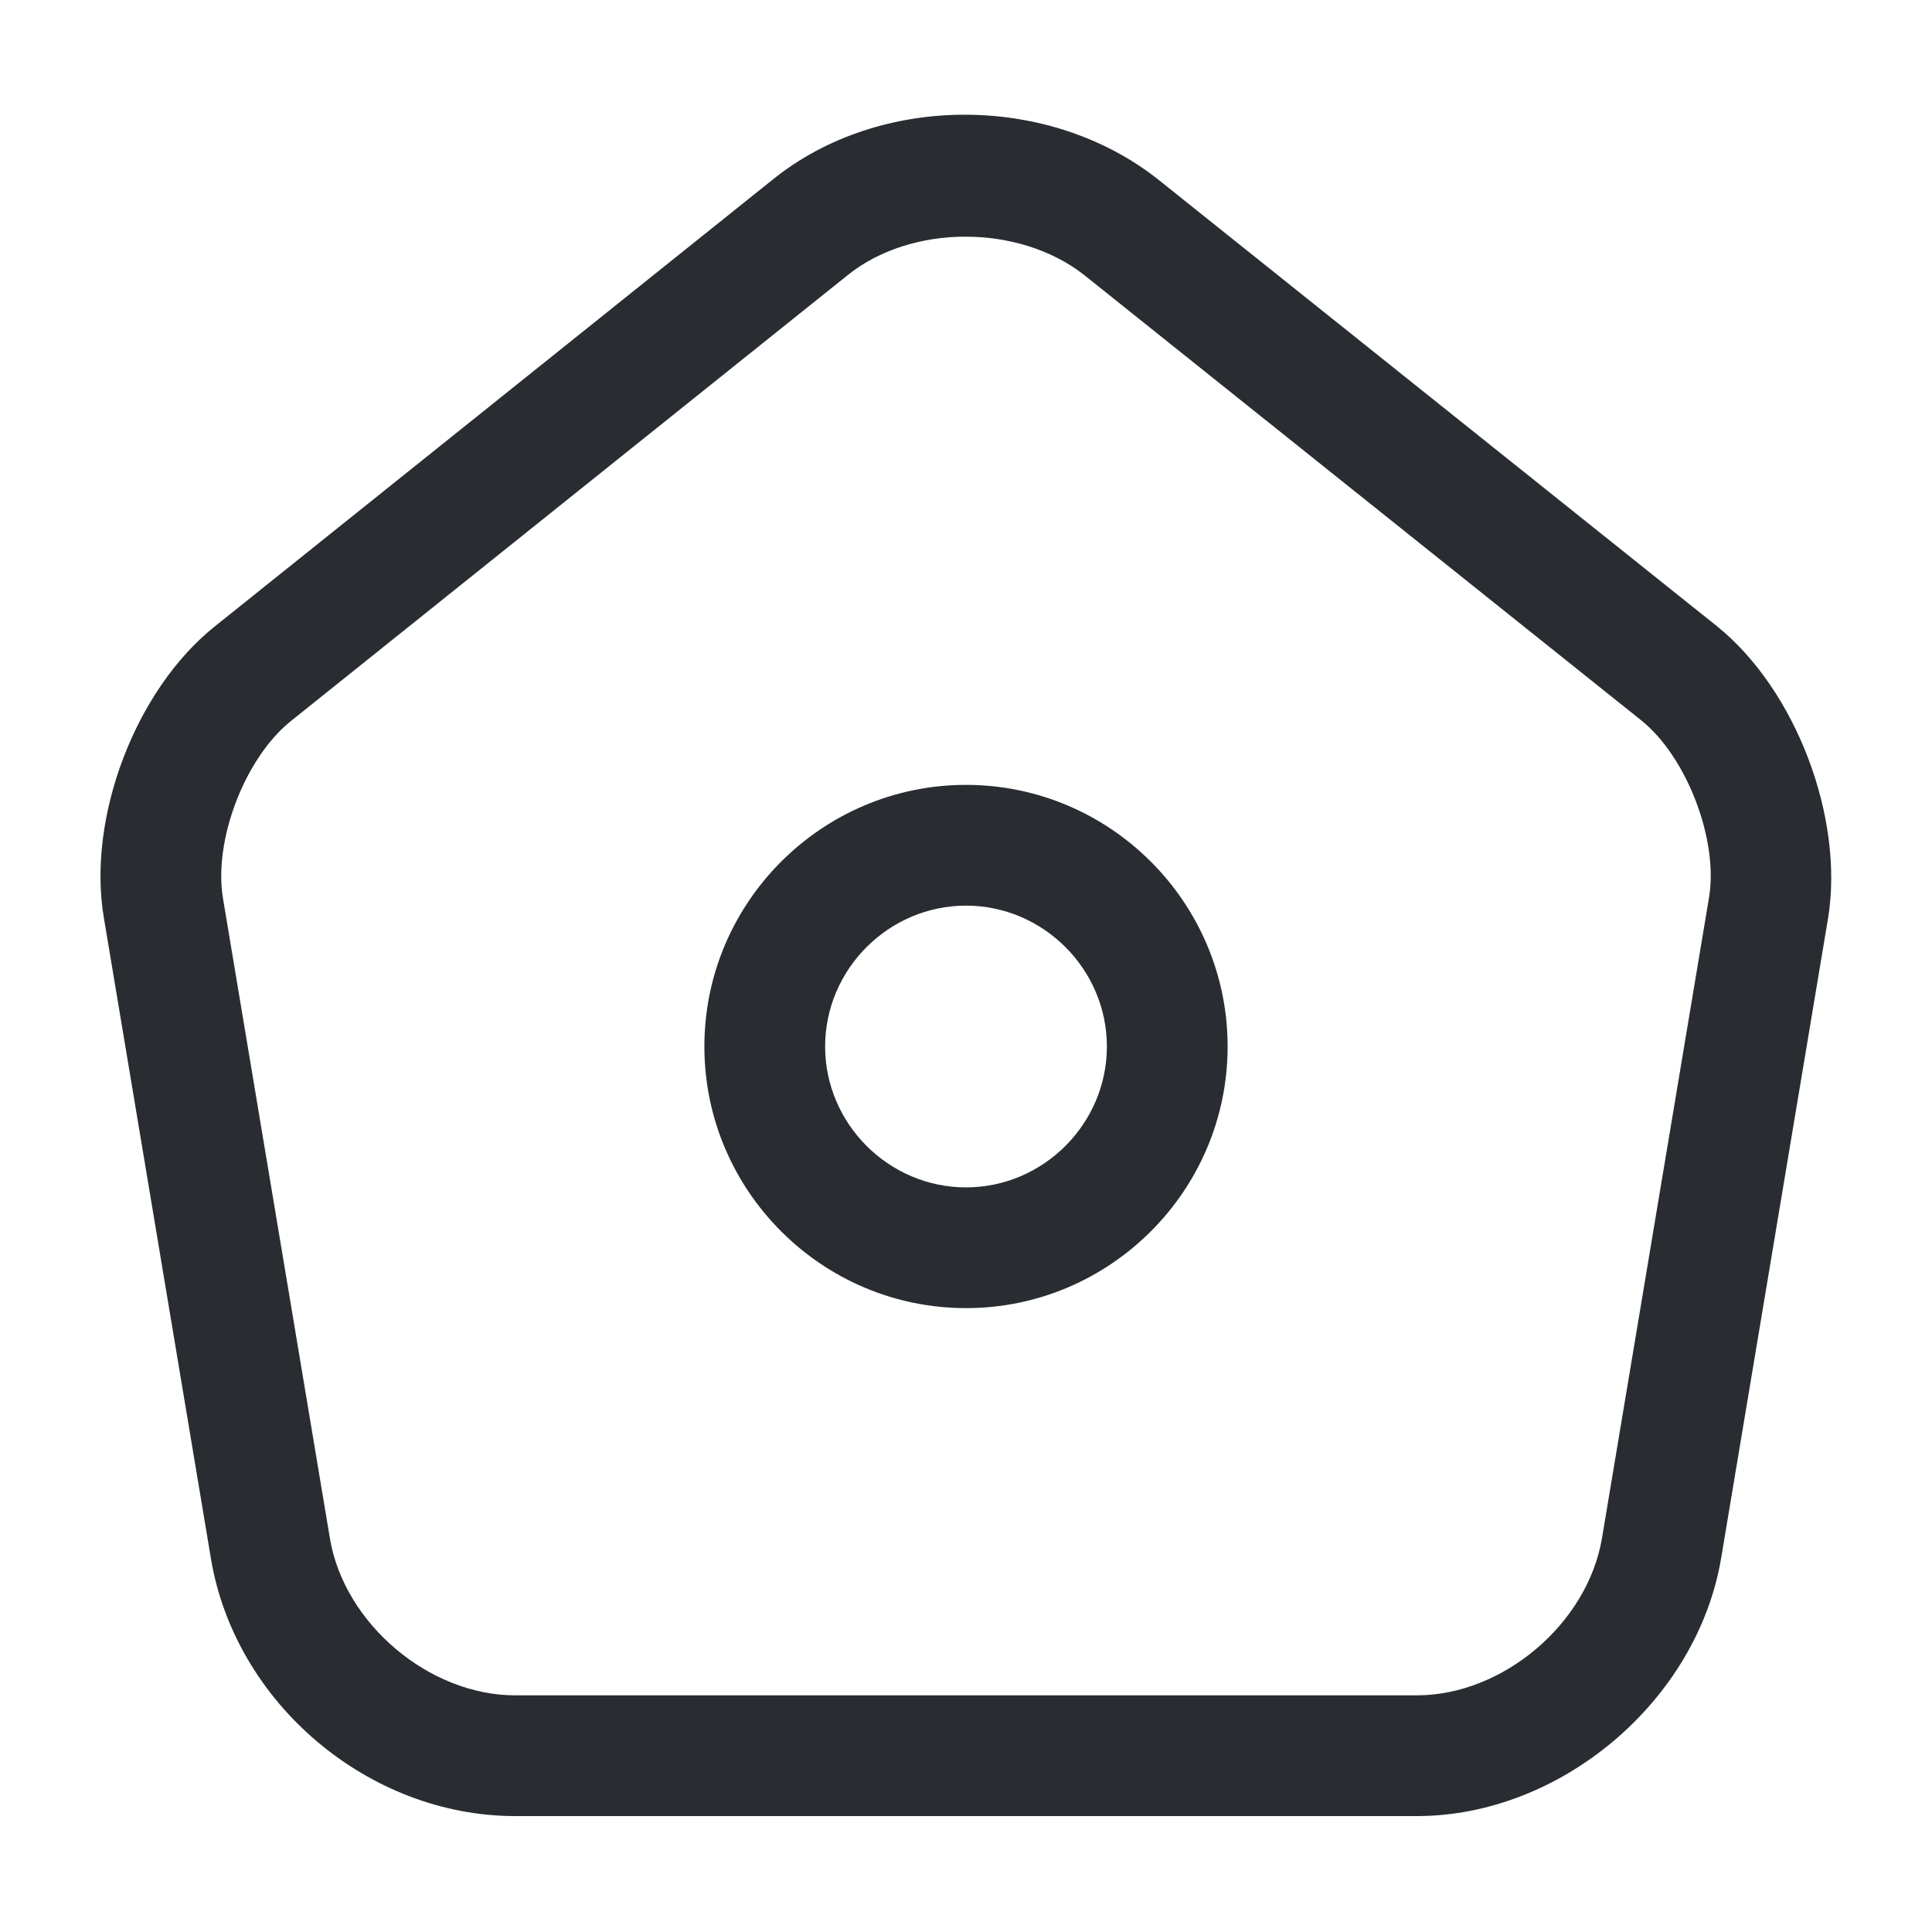 <svg xmlns="http://www.w3.org/2000/svg" fill="none" viewBox="0 0 24 24"><path fill="#292D32" d="M17.6 22.56H6.4c-1.82 0-3.48-1.4-3.78-3.2L1.29 11.4c-.21-1.24.39-2.83 1.38-3.62L9.6 2.23c1.34-1.08 3.45-1.07 4.8.01l6.93 5.54c.98.79 1.58 2.38 1.38 3.62l-1.33 7.96c-.3 1.77-1.99 3.2-3.78 3.2M11.99 2.94c-.53 0-1.06.16-1.45.47L3.61 8.96c-.57.46-.96 1.48-.84 2.2l1.33 7.96c.18 1.05 1.23 1.94 2.3 1.94h11.2c1.07 0 2.12-.89 2.3-1.95l1.33-7.96c.12-.72-.28-1.75-.84-2.2l-6.93-5.54c-.4-.31-.93-.47-1.47-.47"/><path fill="#292D32" d="M12 16.25c-1.79 0-3.25-1.46-3.25-3.25S10.21 9.75 12 9.75s3.25 1.46 3.25 3.25-1.46 3.25-3.25 3.25m0-5c-.96 0-1.75.79-1.75 1.75s.79 1.75 1.75 1.75 1.75-.79 1.75-1.75-.79-1.75-1.75-1.75"/></svg>